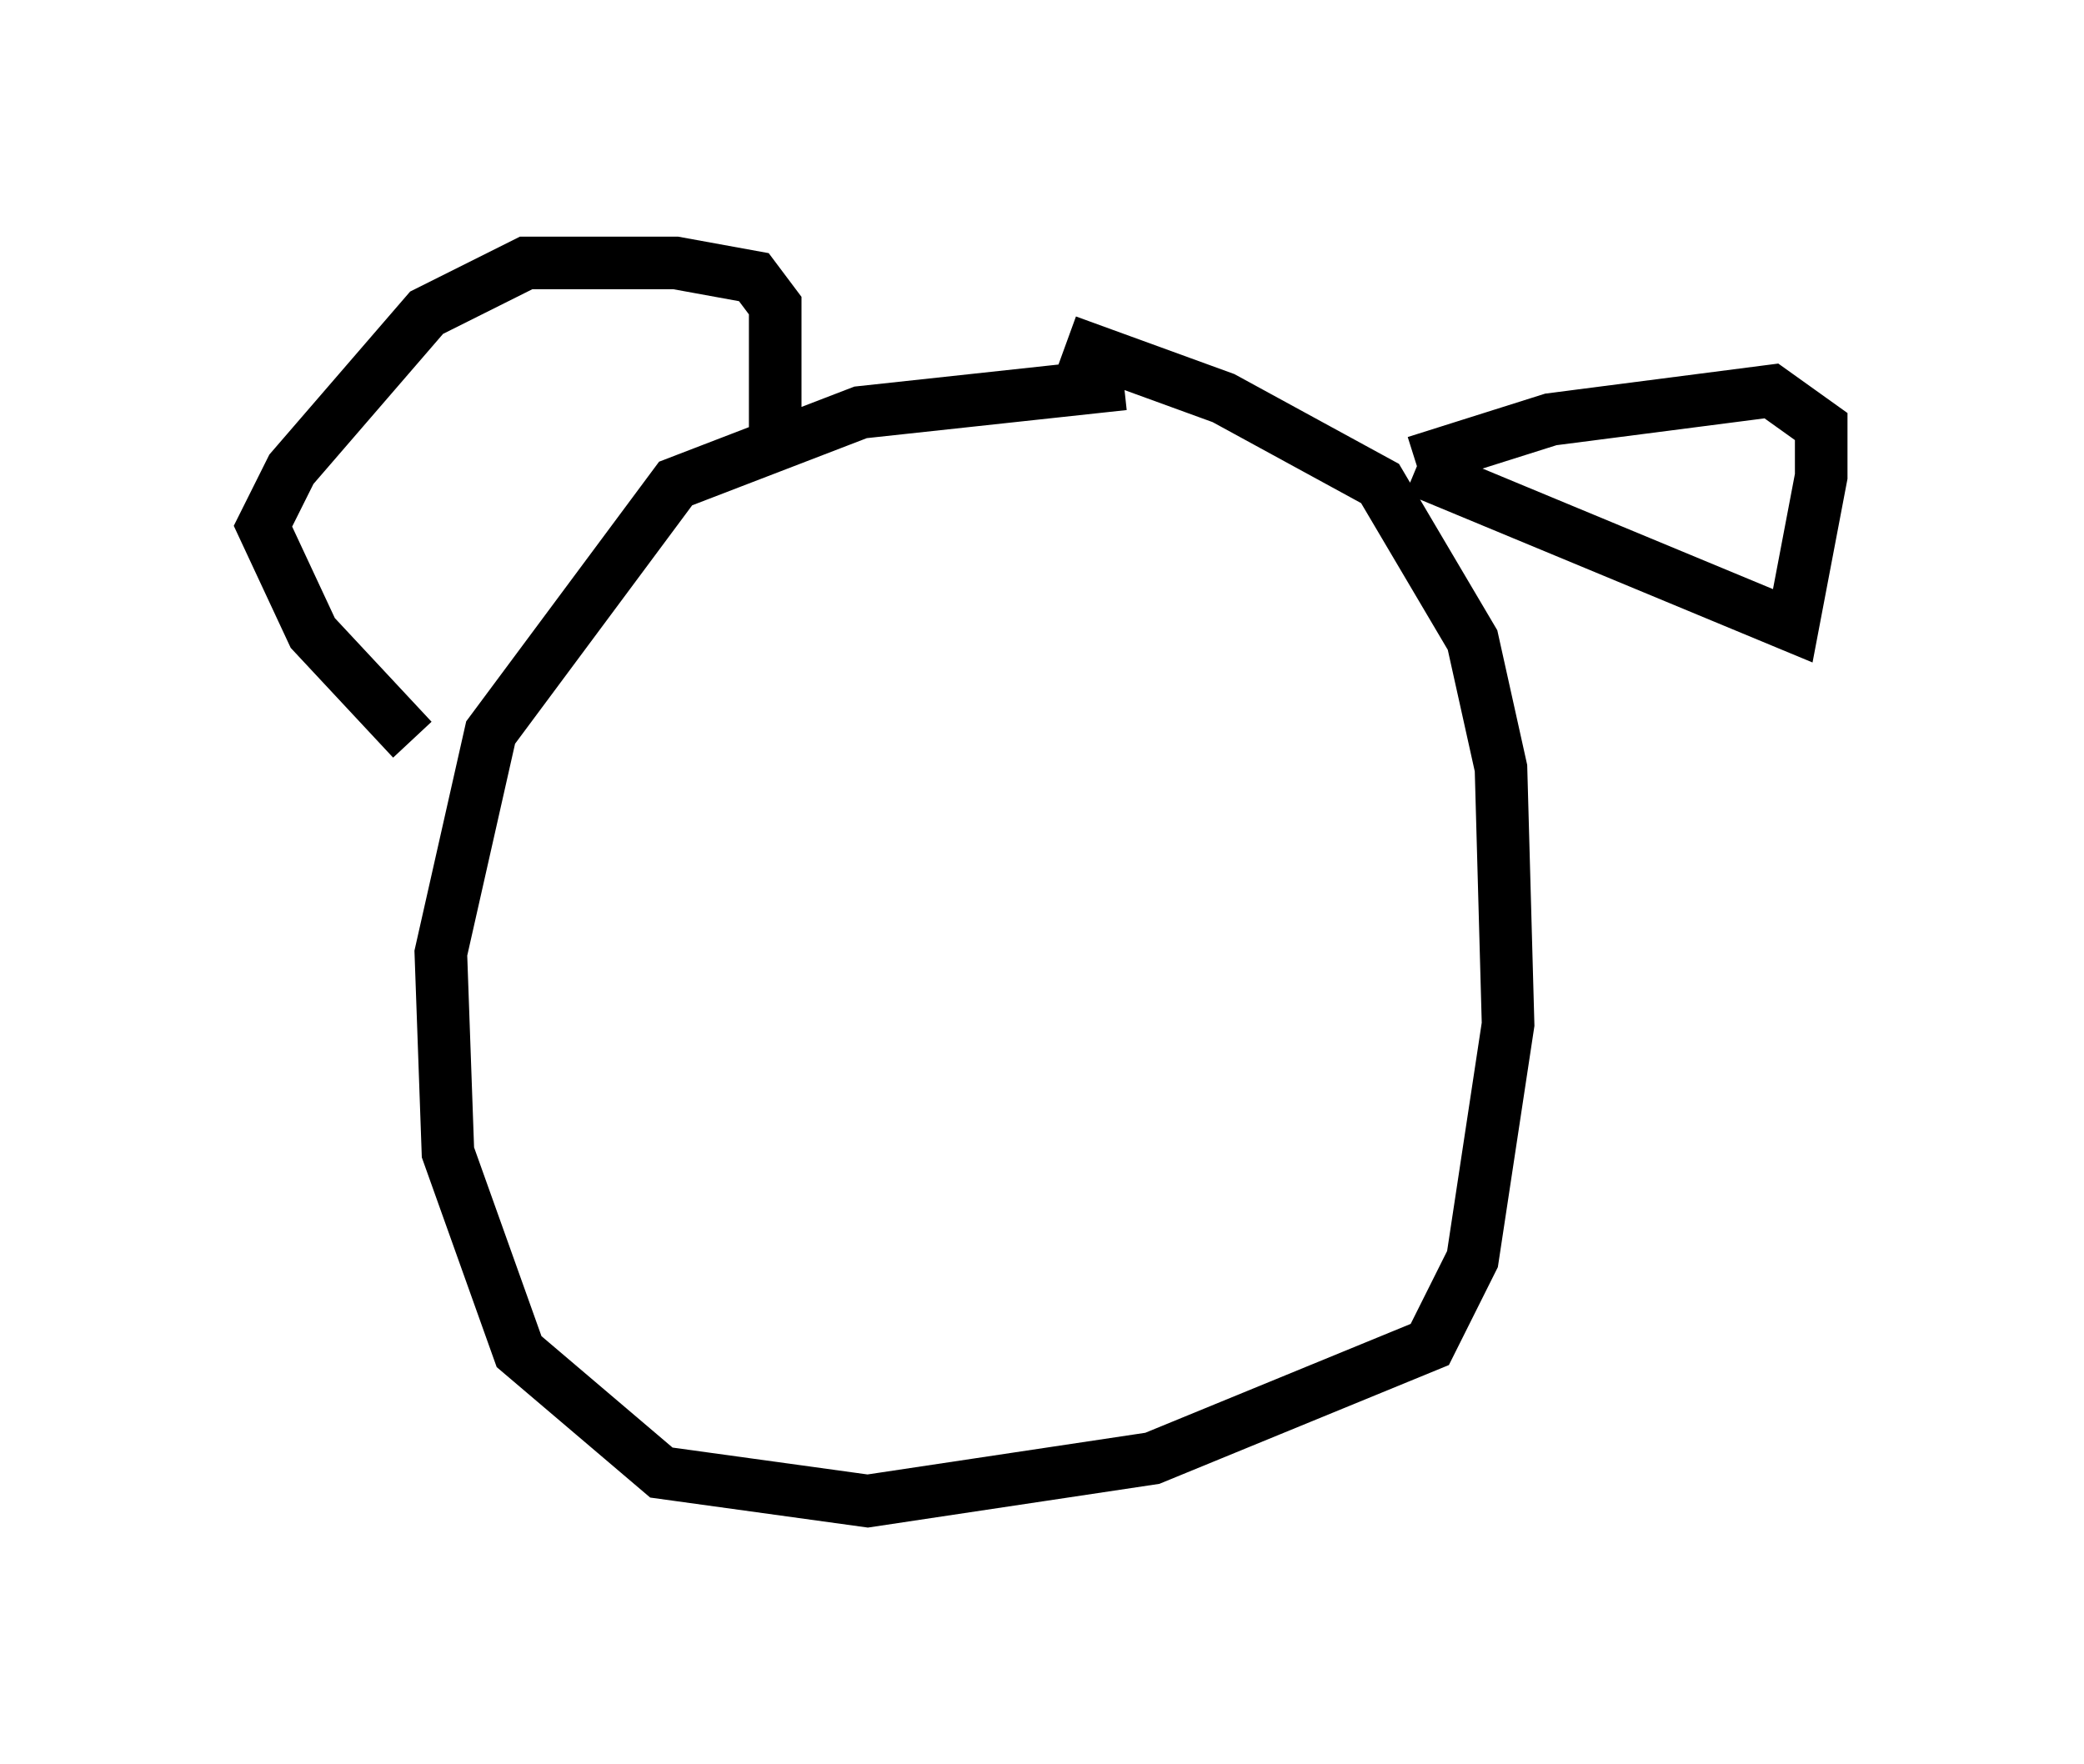 <?xml version="1.0" encoding="utf-8" ?>
<svg baseProfile="full" height="33.545" version="1.1" width="39.634" xmlns="http://www.w3.org/2000/svg" xmlns:ev="http://www.w3.org/2001/xml-events" xmlns:xlink="http://www.w3.org/1999/xlink"><defs /><rect fill="white" height="33.545" width="39.634" x="0" y="0" /><path d="M10.007, 15.555 m-2.165, -1.488 l-1.894, -2.03 -0.947, -2.03 l0.541, -1.083 2.571, -2.977 l1.894, -0.947 2.842, 0.0 l1.488, 0.271 0.406, 0.541 l0.0, 2.436 m6.631, -0.947 l-5.007, 0.541 -3.518, 1.353 l-3.518, 4.736 -0.947, 4.195 l0.135, 3.789 1.353, 3.789 l2.706, 2.3 3.924, 0.541 l5.413, -0.812 5.277, -2.165 l0.812, -1.624 0.677, -4.465 l-0.135, -4.871 -0.541, -2.436 l-1.759, -2.977 -2.977, -1.624 l-2.977, -1.083 m6.631, 2.3 l2.571, -0.812 4.195, -0.541 l0.947, 0.677 0.0, 0.947 l-0.541, 2.842 -7.172, -2.977 m-7.172, 6.901 l0.0, 0.0 " fill="none" stroke="black" stroke-width="1" /></svg>